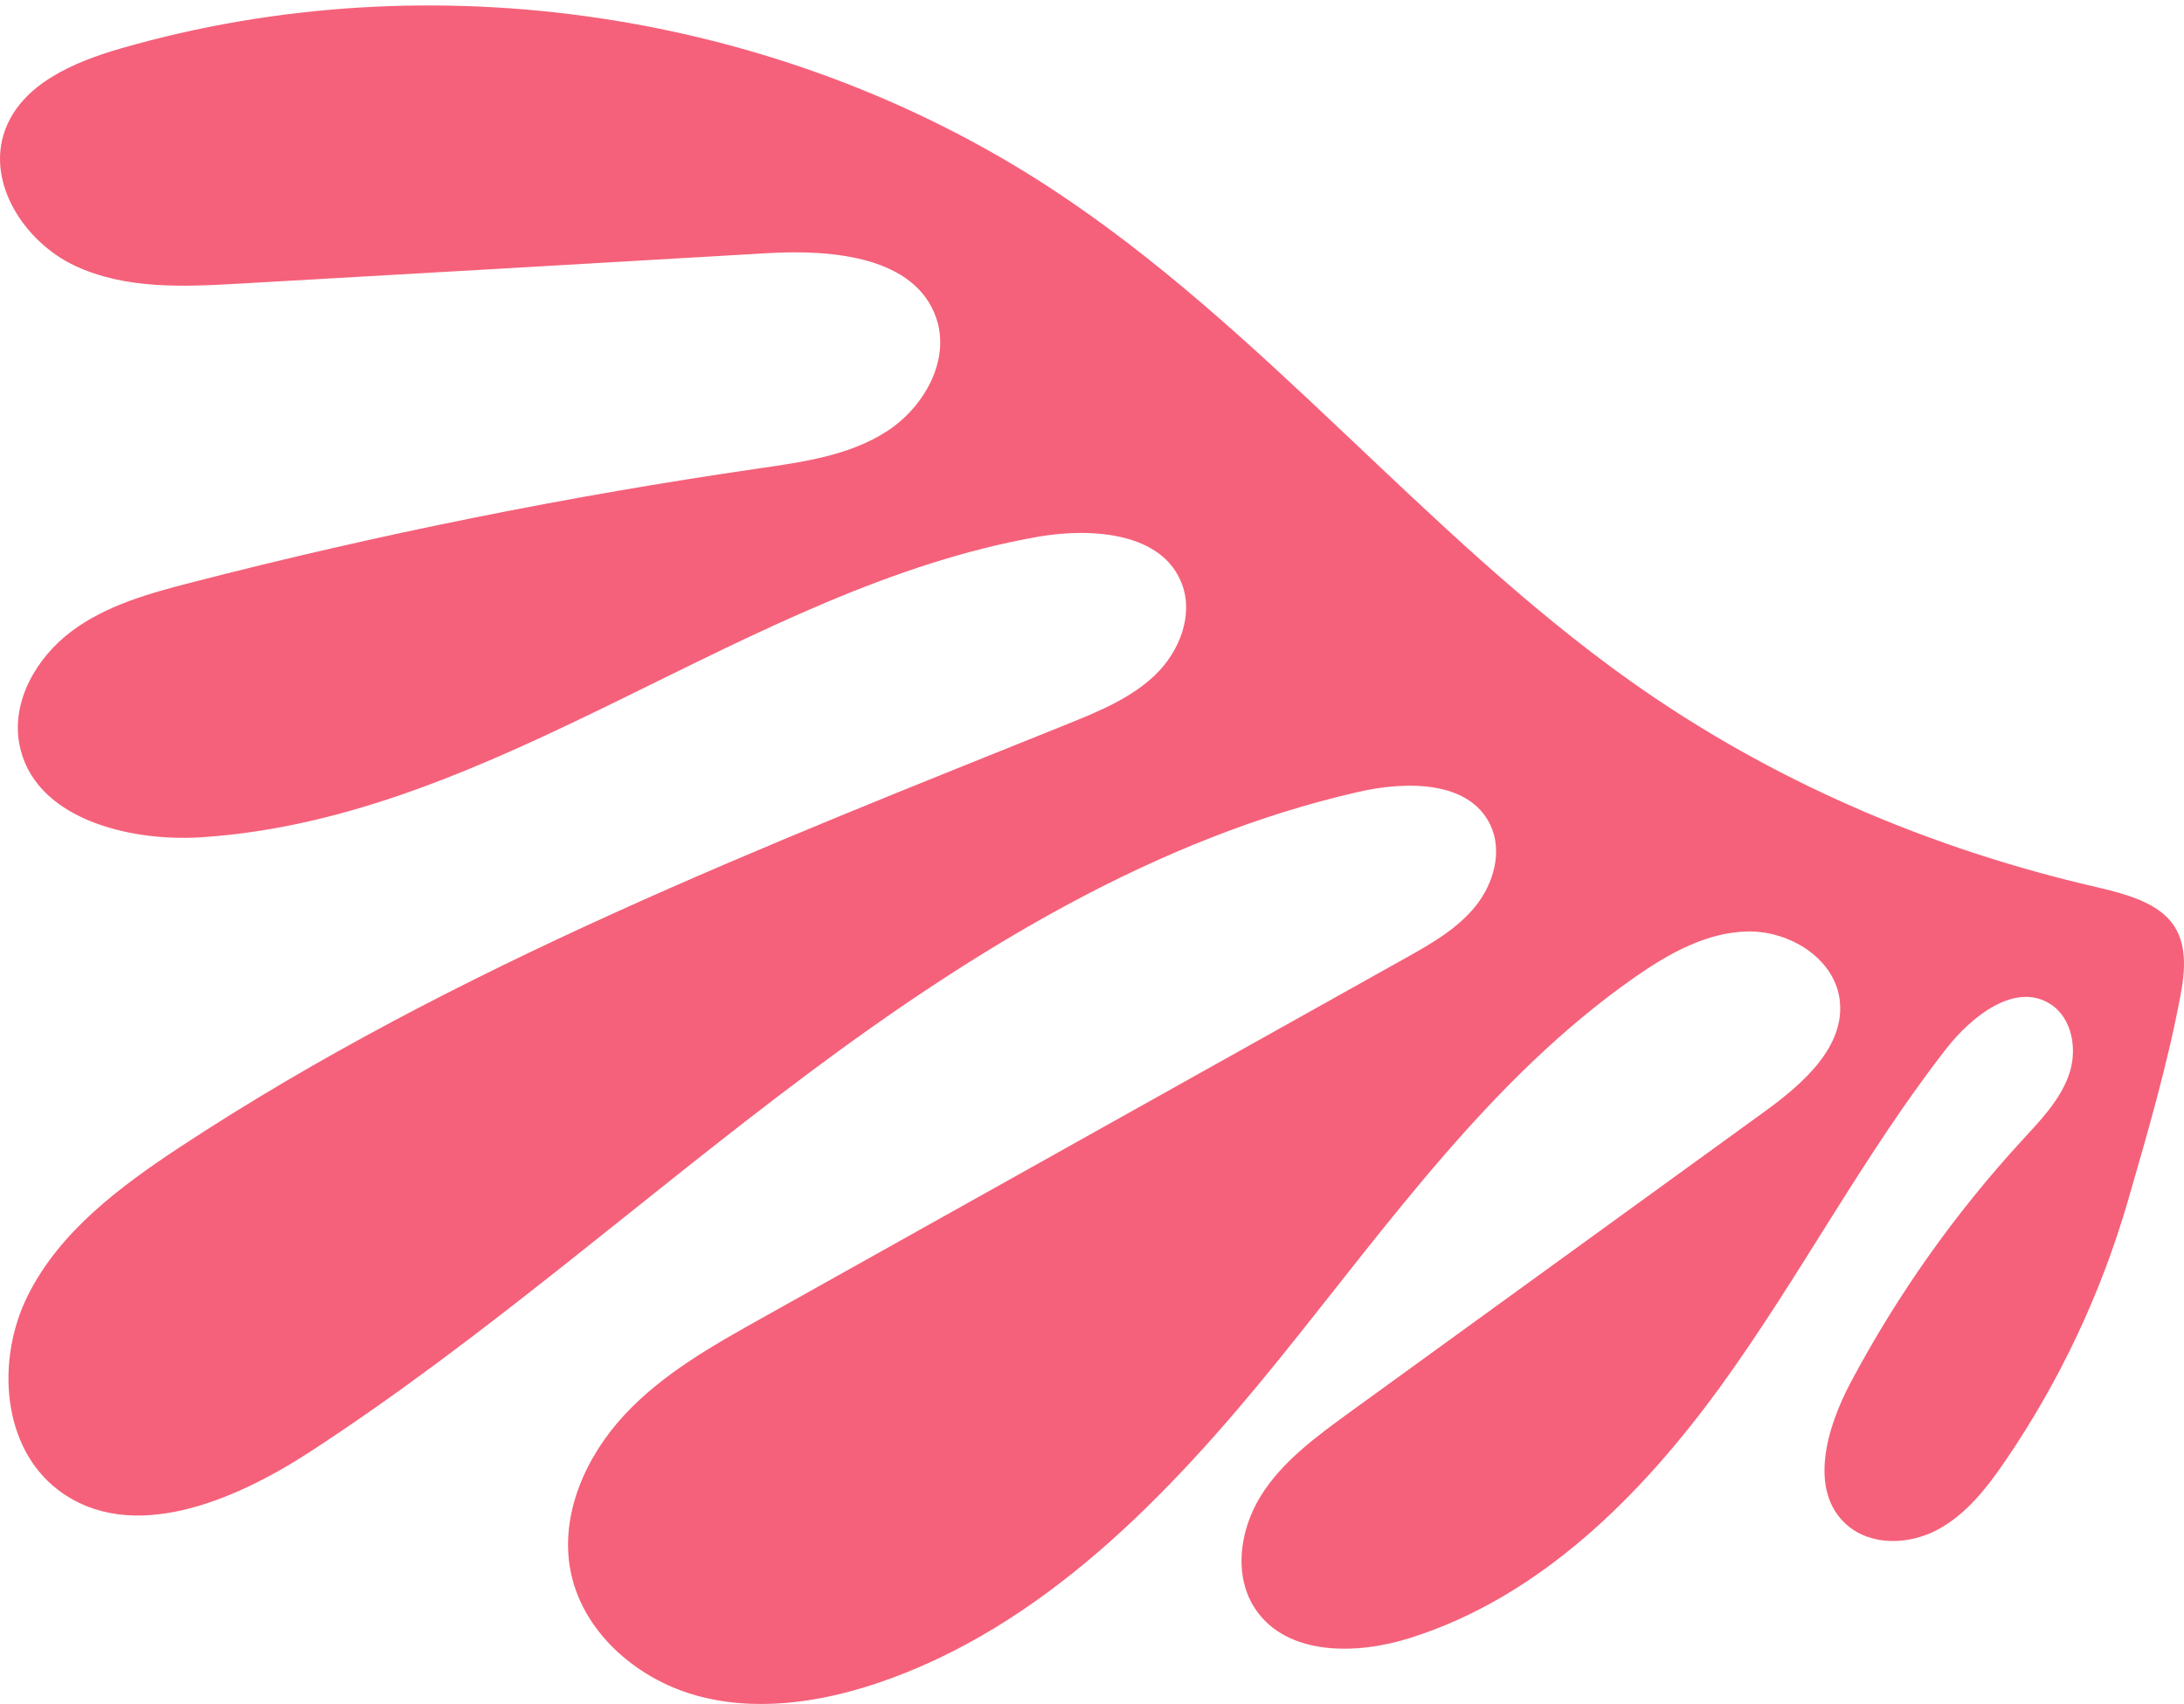 <svg width="200" height="156" viewBox="0 0 200 156" fill="none" xmlns="http://www.w3.org/2000/svg">
<path d="M183.631 133.75C181.955 136.204 180.061 138.638 177.438 140.041C174.814 141.444 171.315 141.553 169.087 139.57C165.587 136.43 167.278 130.69 169.487 126.542C173.759 118.515 179.038 111.065 185.195 104.374C186.843 102.584 188.596 100.772 189.434 98.479C190.272 96.186 189.815 93.238 187.767 91.924C184.55 89.867 180.57 93.012 178.219 96.021C170.585 105.805 164.829 116.917 157.533 126.961C150.237 137.004 140.921 146.266 129.08 149.971C124.191 151.511 117.885 151.587 114.993 147.358C112.915 144.321 113.514 140.06 115.464 136.938C117.414 133.816 120.466 131.58 123.447 129.404L161.598 101.76C165.107 99.218 169.021 95.795 168.465 91.501C167.971 87.734 163.901 85.224 160.095 85.276C156.29 85.328 152.795 87.305 149.677 89.485C136.578 98.643 127.182 112.016 117.131 124.442C107.08 136.868 95.465 149.011 80.303 154.106C74.929 155.904 69.042 156.742 63.597 155.174C58.152 153.606 53.264 149.289 52.227 143.714C51.285 138.614 53.64 133.355 57.168 129.55C60.696 125.746 65.312 123.161 69.838 120.632C89.444 109.668 109.052 98.703 128.661 87.738C131.016 86.425 133.409 85.069 135.1 82.987C136.79 80.906 137.634 77.897 136.461 75.487C134.501 71.447 128.769 71.499 124.394 72.497C105.818 76.734 89.158 86.957 73.898 98.361C58.638 109.765 44.362 122.521 28.39 132.912C21.443 137.433 12.013 141.421 5.382 136.448C0.144 132.522 -0.379 124.442 2.556 118.584C5.49 112.727 10.982 108.644 16.455 105.028C41.611 88.478 69.932 77.483 97.872 66.239C100.698 65.095 103.613 63.885 105.803 61.775C107.994 59.666 109.317 56.327 108.238 53.469C106.468 48.761 100.053 48.29 95.112 49.128C68.222 53.837 45.704 74.87 18.466 76.65C11.623 77.092 3.027 74.846 1.769 68.108C1.034 64.177 3.356 60.179 6.559 57.787C9.762 55.395 13.728 54.307 17.599 53.309C34.714 48.899 52.055 45.416 69.546 42.875C73.578 42.291 77.765 41.703 81.194 39.499C84.623 37.295 87.062 32.964 85.734 29.112C83.803 23.504 76.267 22.835 70.347 23.174C54.229 24.116 38.11 25.045 21.989 25.962C16.874 26.259 11.514 26.508 6.875 24.337C2.235 22.167 -1.306 16.714 0.464 11.907C2.023 7.669 6.781 5.668 11.114 4.42C39.492 -3.749 71.326 1.021 96.063 17.133C115.577 29.846 130.281 48.827 149.286 62.336C162.173 71.484 176.75 77.719 192.123 81.245C197.95 82.582 200.907 84.339 199.754 90.714C198.6 97.09 196.673 103.696 194.883 109.873C192.424 118.379 188.626 126.439 183.631 133.75Z" fill="#F5617A"/>
</svg>
